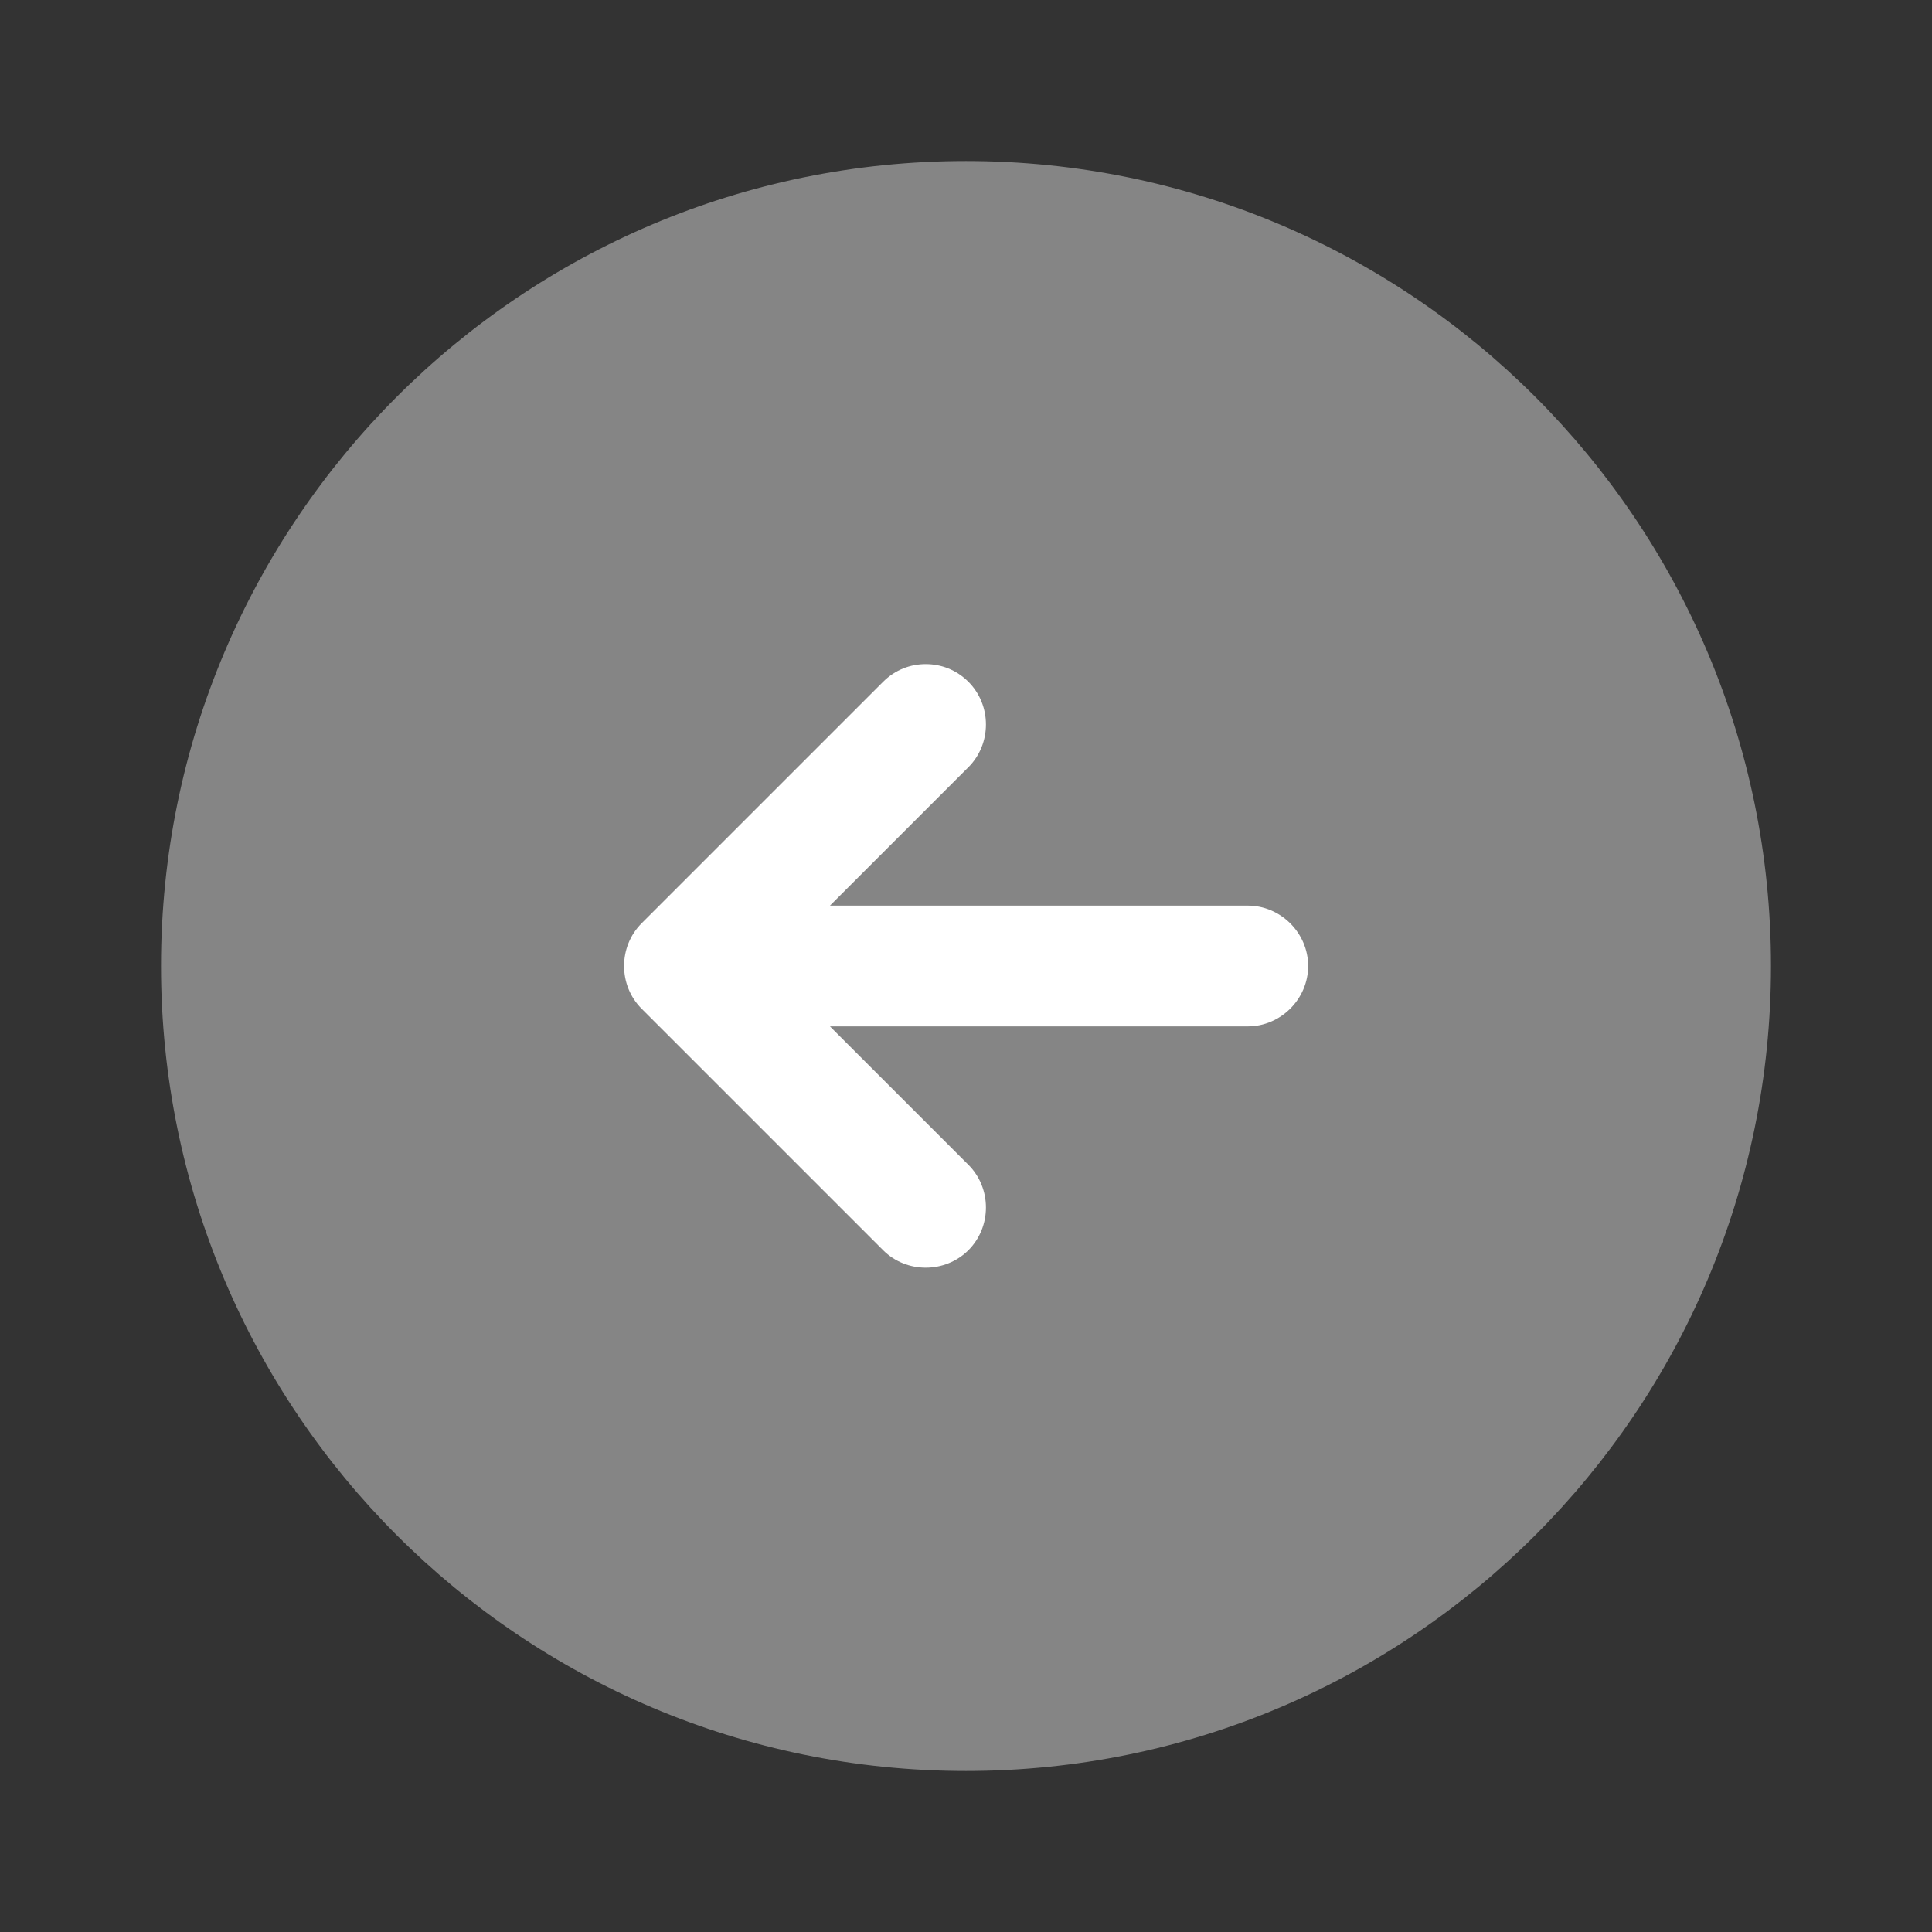 <svg width="32" height="32" viewBox="0 0 32 32" fill="none" xmlns="http://www.w3.org/2000/svg">
<rect x="0" y="0" width="32" height="32" fill="#333333" stroke="none"/>
<path opacity="0.4" d="M16 2.667C8.636 2.667 2.667 8.636 2.667 16C2.667 23.364 8.636 29.333 16 29.333C23.364 29.333 29.333 23.364 29.333 16C29.333 8.636 23.364 2.667 16 2.667Z" fill="white"/>
<path d="M10.627 16.707L14.627 20.707C15.013 21.093 15.653 21.093 16.04 20.707C16.427 20.32 16.427 19.68 16.04 19.293L13.747 17L20.667 17C21.213 17 21.667 16.547 21.667 16C21.667 15.453 21.213 15 20.667 15L13.747 15L16.04 12.707C16.427 12.32 16.427 11.68 16.04 11.293C15.84 11.093 15.587 11 15.333 11C15.08 11 14.827 11.093 14.627 11.293L10.627 15.293C10.24 15.68 10.24 16.32 10.627 16.707Z" fill="white"/>
</svg>
